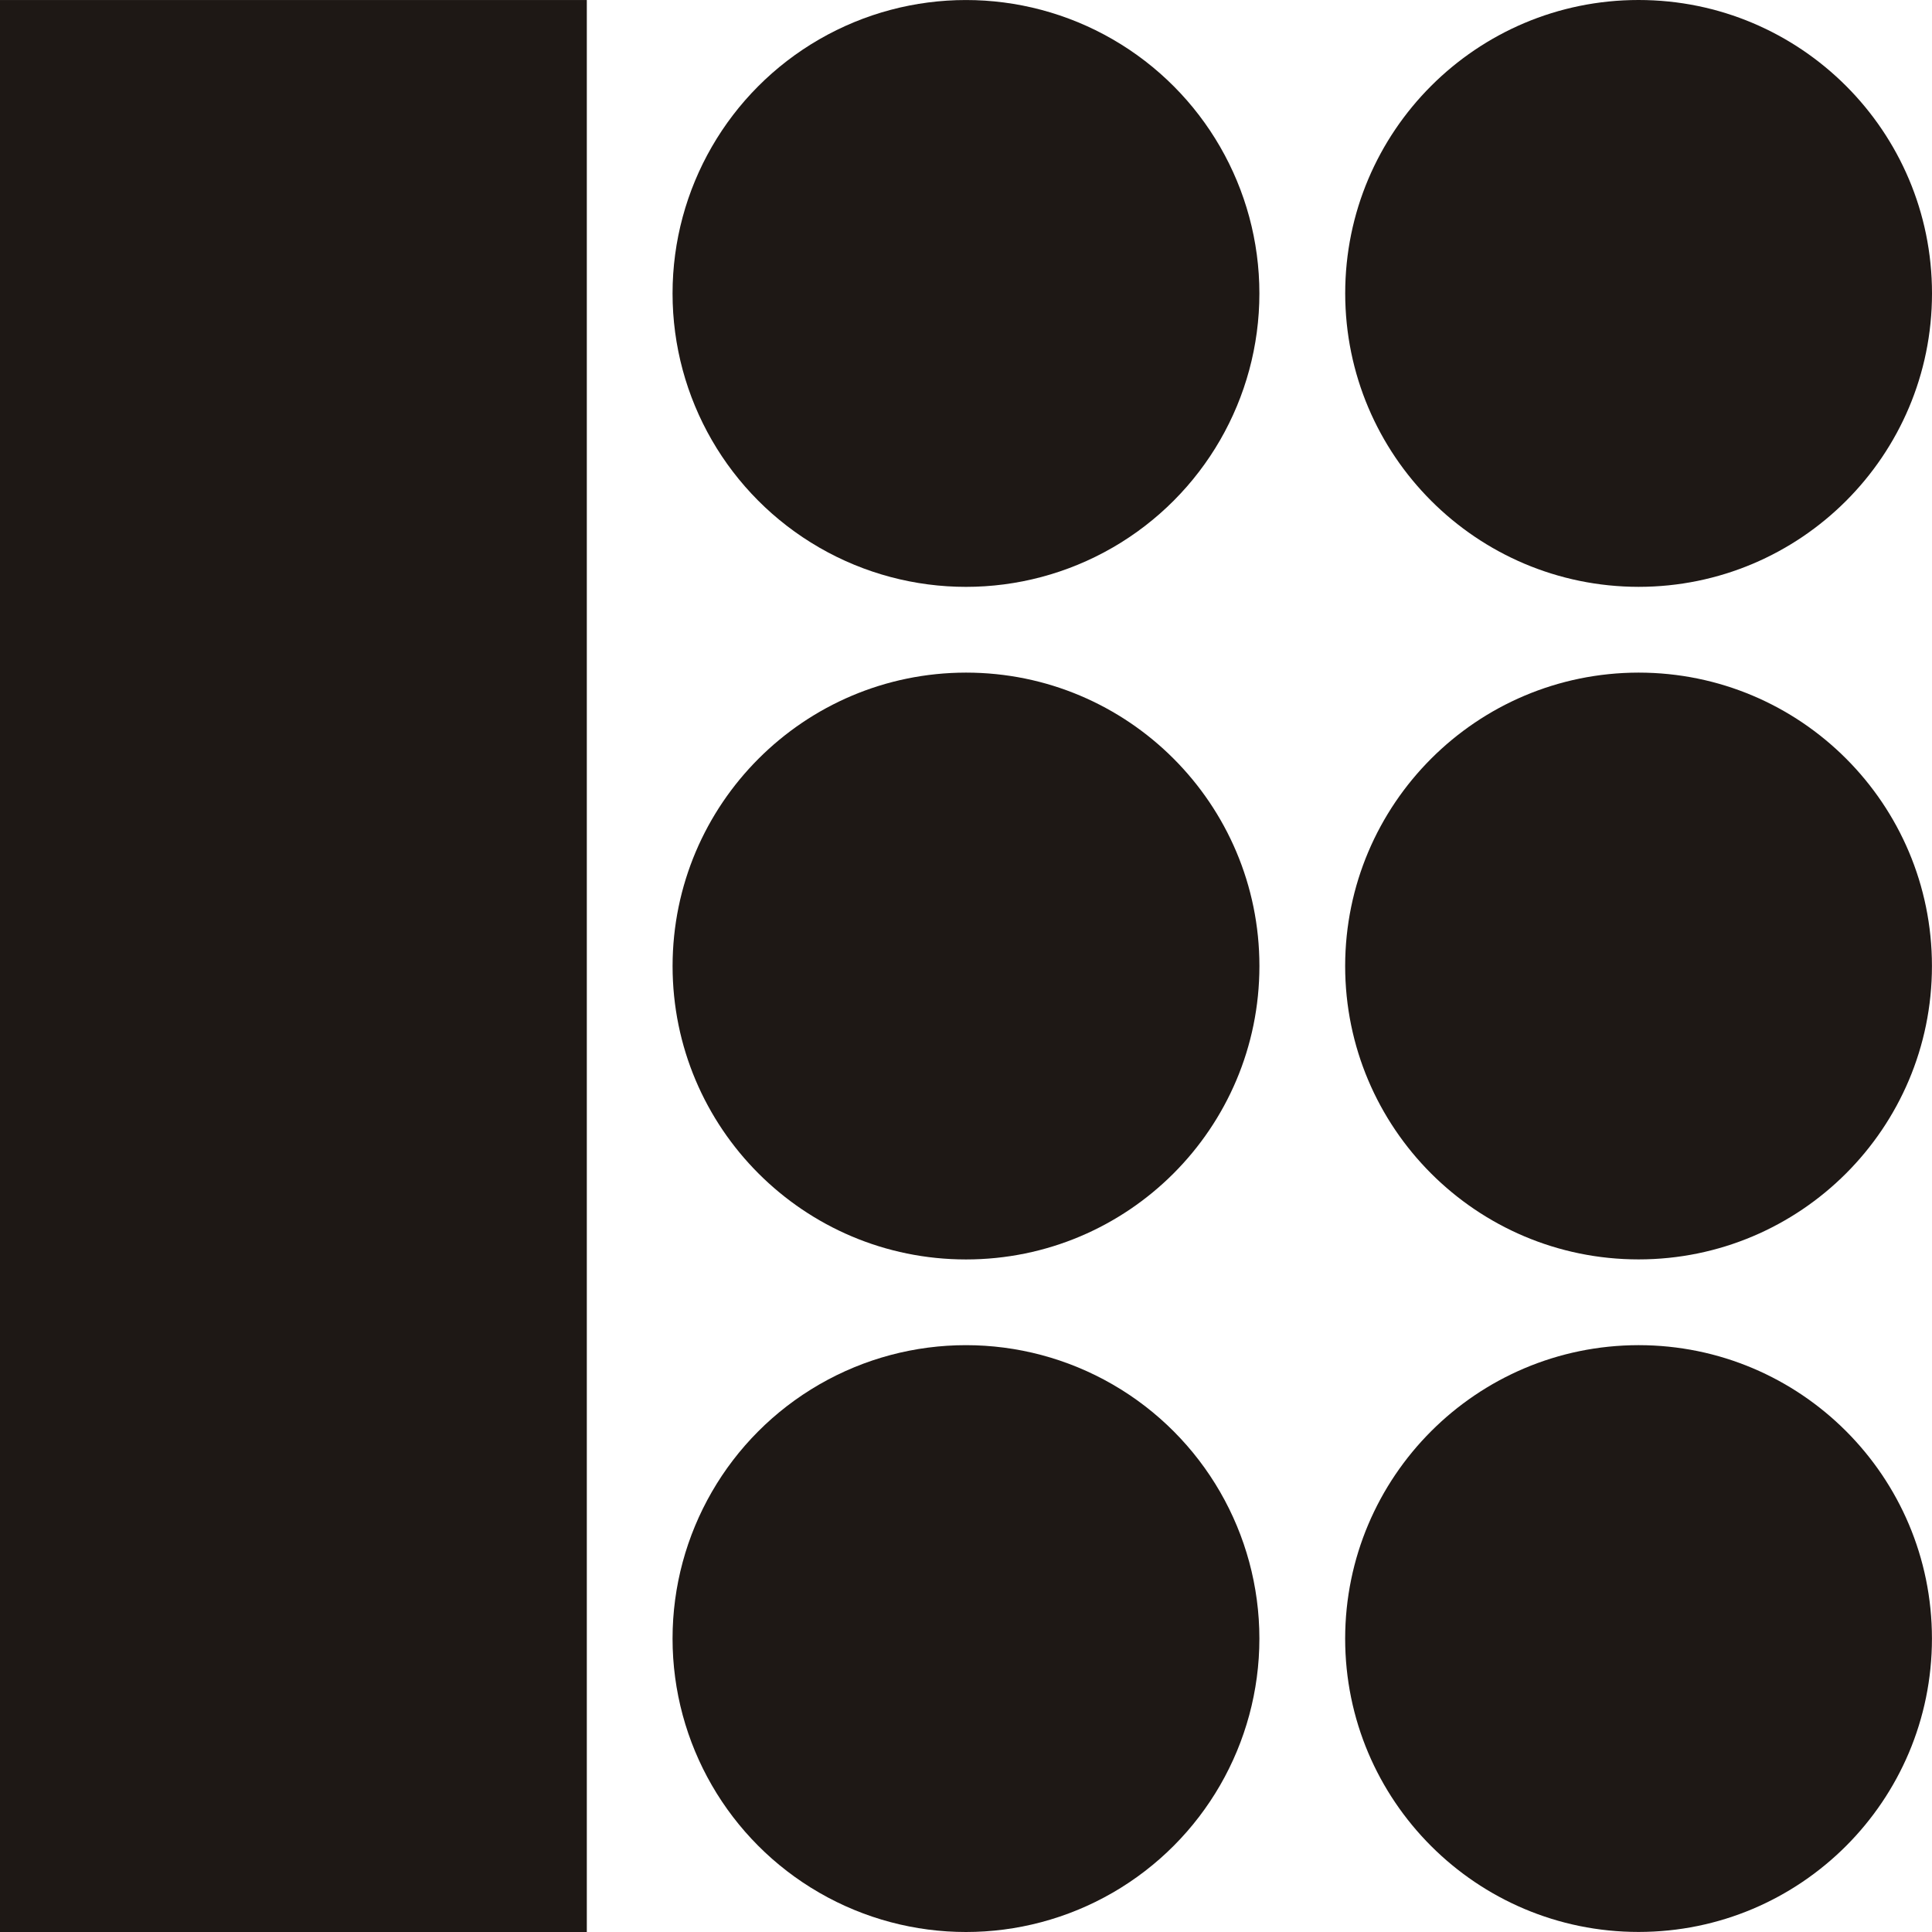 <svg id="Capa_1" data-name="Capa 1" xmlns="http://www.w3.org/2000/svg" viewBox="0 0 2066.6 2066.6"><defs><style>.cls-1{fill:#1e1815;}</style></defs><circle class="cls-1" cx="1033.27" cy="313.89" r="313.86"/><path class="cls-1" d="M1768.79,1592.51c-173.26.19-313.66,140.61-313.84,313.87,0,173.32,140.54,313.82,313.87,313.8s313.82-140.53,313.8-313.86S1942.1,1592.51,1768.79,1592.51Z" transform="translate(-16.08 -153.64)"/><path class="cls-1" d="M1049.41,873.11h-.06c-173.25.19-313.64,140.58-313.83,313.83,0,173.34,140.49,313.88,313.83,313.89s313.88-140.49,313.89-313.83S1222.75,873.12,1049.41,873.11Z" transform="translate(-16.08 -153.64)"/><path class="cls-1" d="M1768.79,781.37c173.34,0,313.87-140.49,313.89-313.84s-140.49-313.87-313.84-313.89S1455,294.14,1455,467.48v0C1455.14,640.78,1595.54,781.18,1768.79,781.37Z" transform="translate(-16.08 -153.64)"/><path class="cls-1" d="M1768.79,1500.78c173.32,0,313.83-140.51,313.83-313.84s-140.51-313.83-313.83-313.83h0c-173.25.19-313.65,140.58-313.84,313.83h0C1455,1360.27,1595.46,1500.78,1768.79,1500.78Z" transform="translate(-16.08 -153.64)"/><circle class="cls-1" cx="1033.27" cy="1752.74" r="313.86"/><polygon class="cls-1" points="627.7 1033.3 627.7 313.89 627.7 0.03 0 0.03 0 2066.6 627.7 2066.6 627.7 1033.3"/></svg>